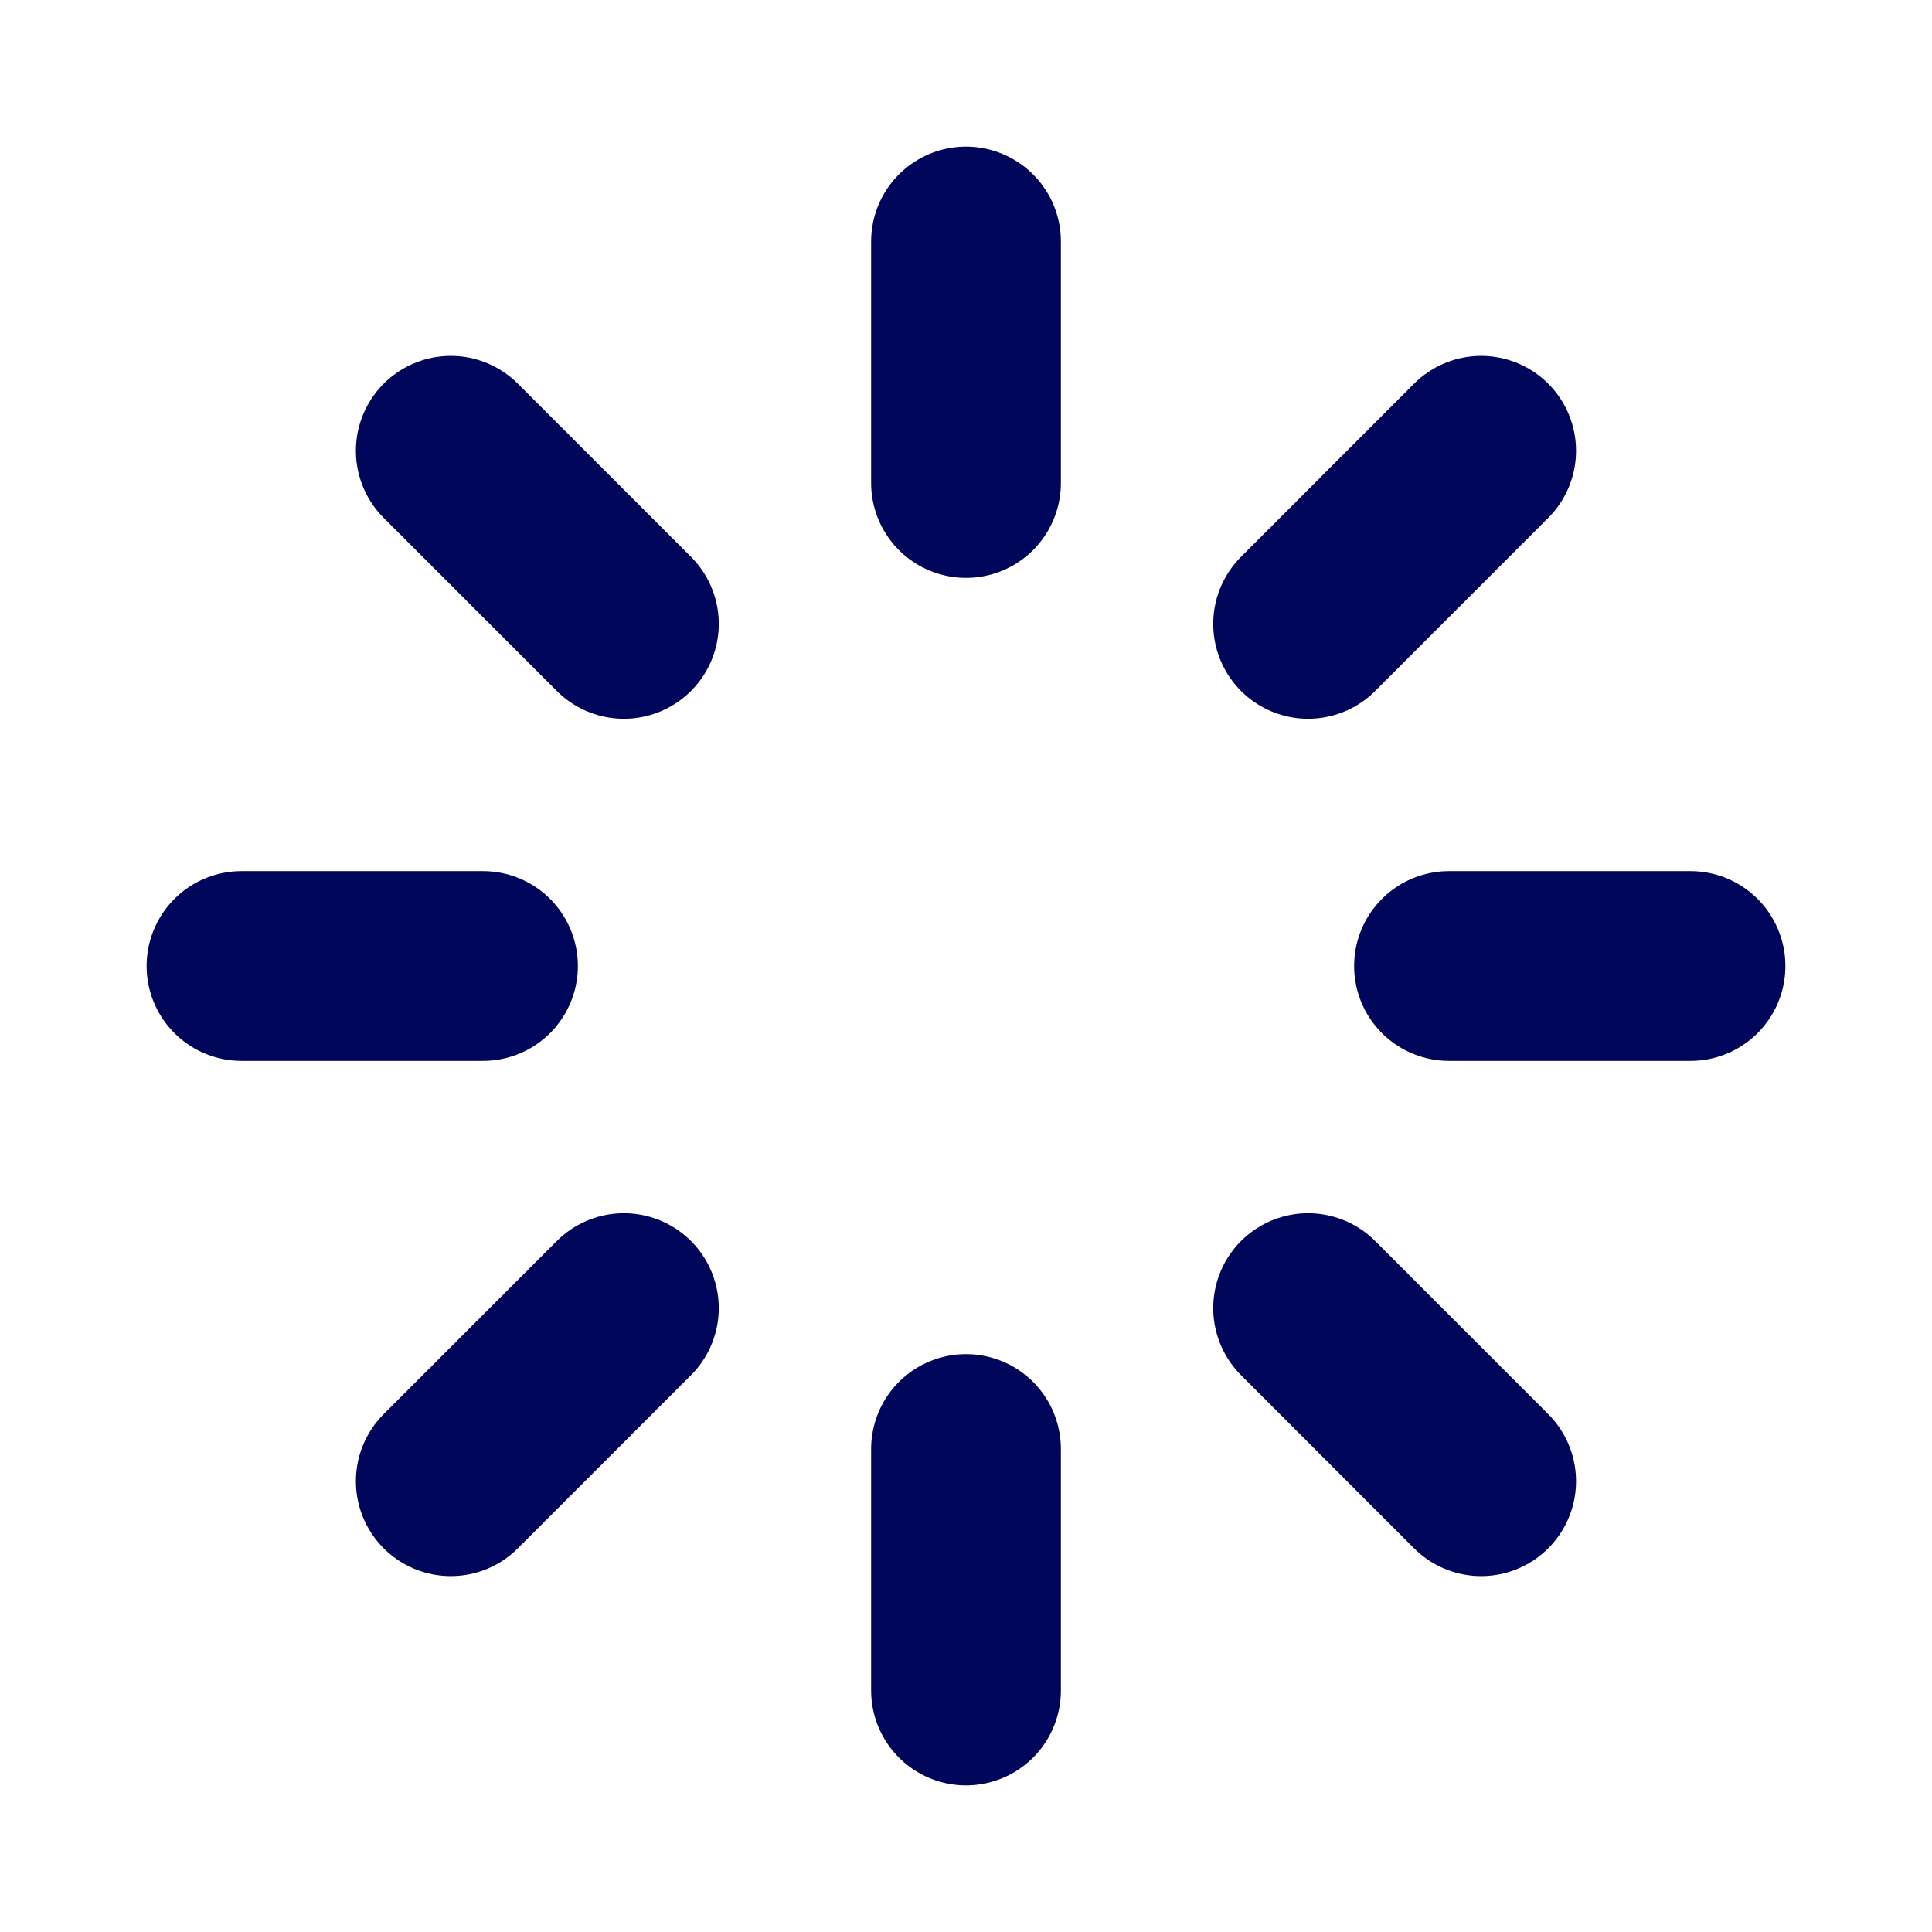 <svg width="28" height="28" viewBox="0 0 28 28" fill="none" xmlns="http://www.w3.org/2000/svg">
<g clip-path="url(#clip0_1_6879)">
<path d="M14 7V3.5" stroke="#00065A" stroke-width="2.75" stroke-linecap="round" stroke-linejoin="round"/>
<path d="M18.958 9.042L21.466 6.533" stroke="#00065A" stroke-width="2.75" stroke-linecap="round" stroke-linejoin="round"/>
<path d="M21 14H24.5" stroke="#00065A" stroke-width="2.75" stroke-linecap="round" stroke-linejoin="round"/>
<path d="M18.958 18.958L21.466 21.467" stroke="#00065A" stroke-width="2.75" stroke-linecap="round" stroke-linejoin="round"/>
<path d="M14 21V24.5" stroke="#00065A" stroke-width="2.75" stroke-linecap="round" stroke-linejoin="round"/>
<path d="M9.042 18.958L6.533 21.467" stroke="#00065A" stroke-width="2.75" stroke-linecap="round" stroke-linejoin="round"/>
<path d="M7 14H3.5" stroke="#00065A" stroke-width="2.75" stroke-linecap="round" stroke-linejoin="round"/>
<path d="M9.042 9.042L6.533 6.533" stroke="#00065A" stroke-width="2.75" stroke-linecap="round" stroke-linejoin="round"/>
</g>
<defs>
<clipPath id="clip0_1_6879">
<rect width="28" height="28" fill="white"/>
</clipPath>
</defs>
</svg>
